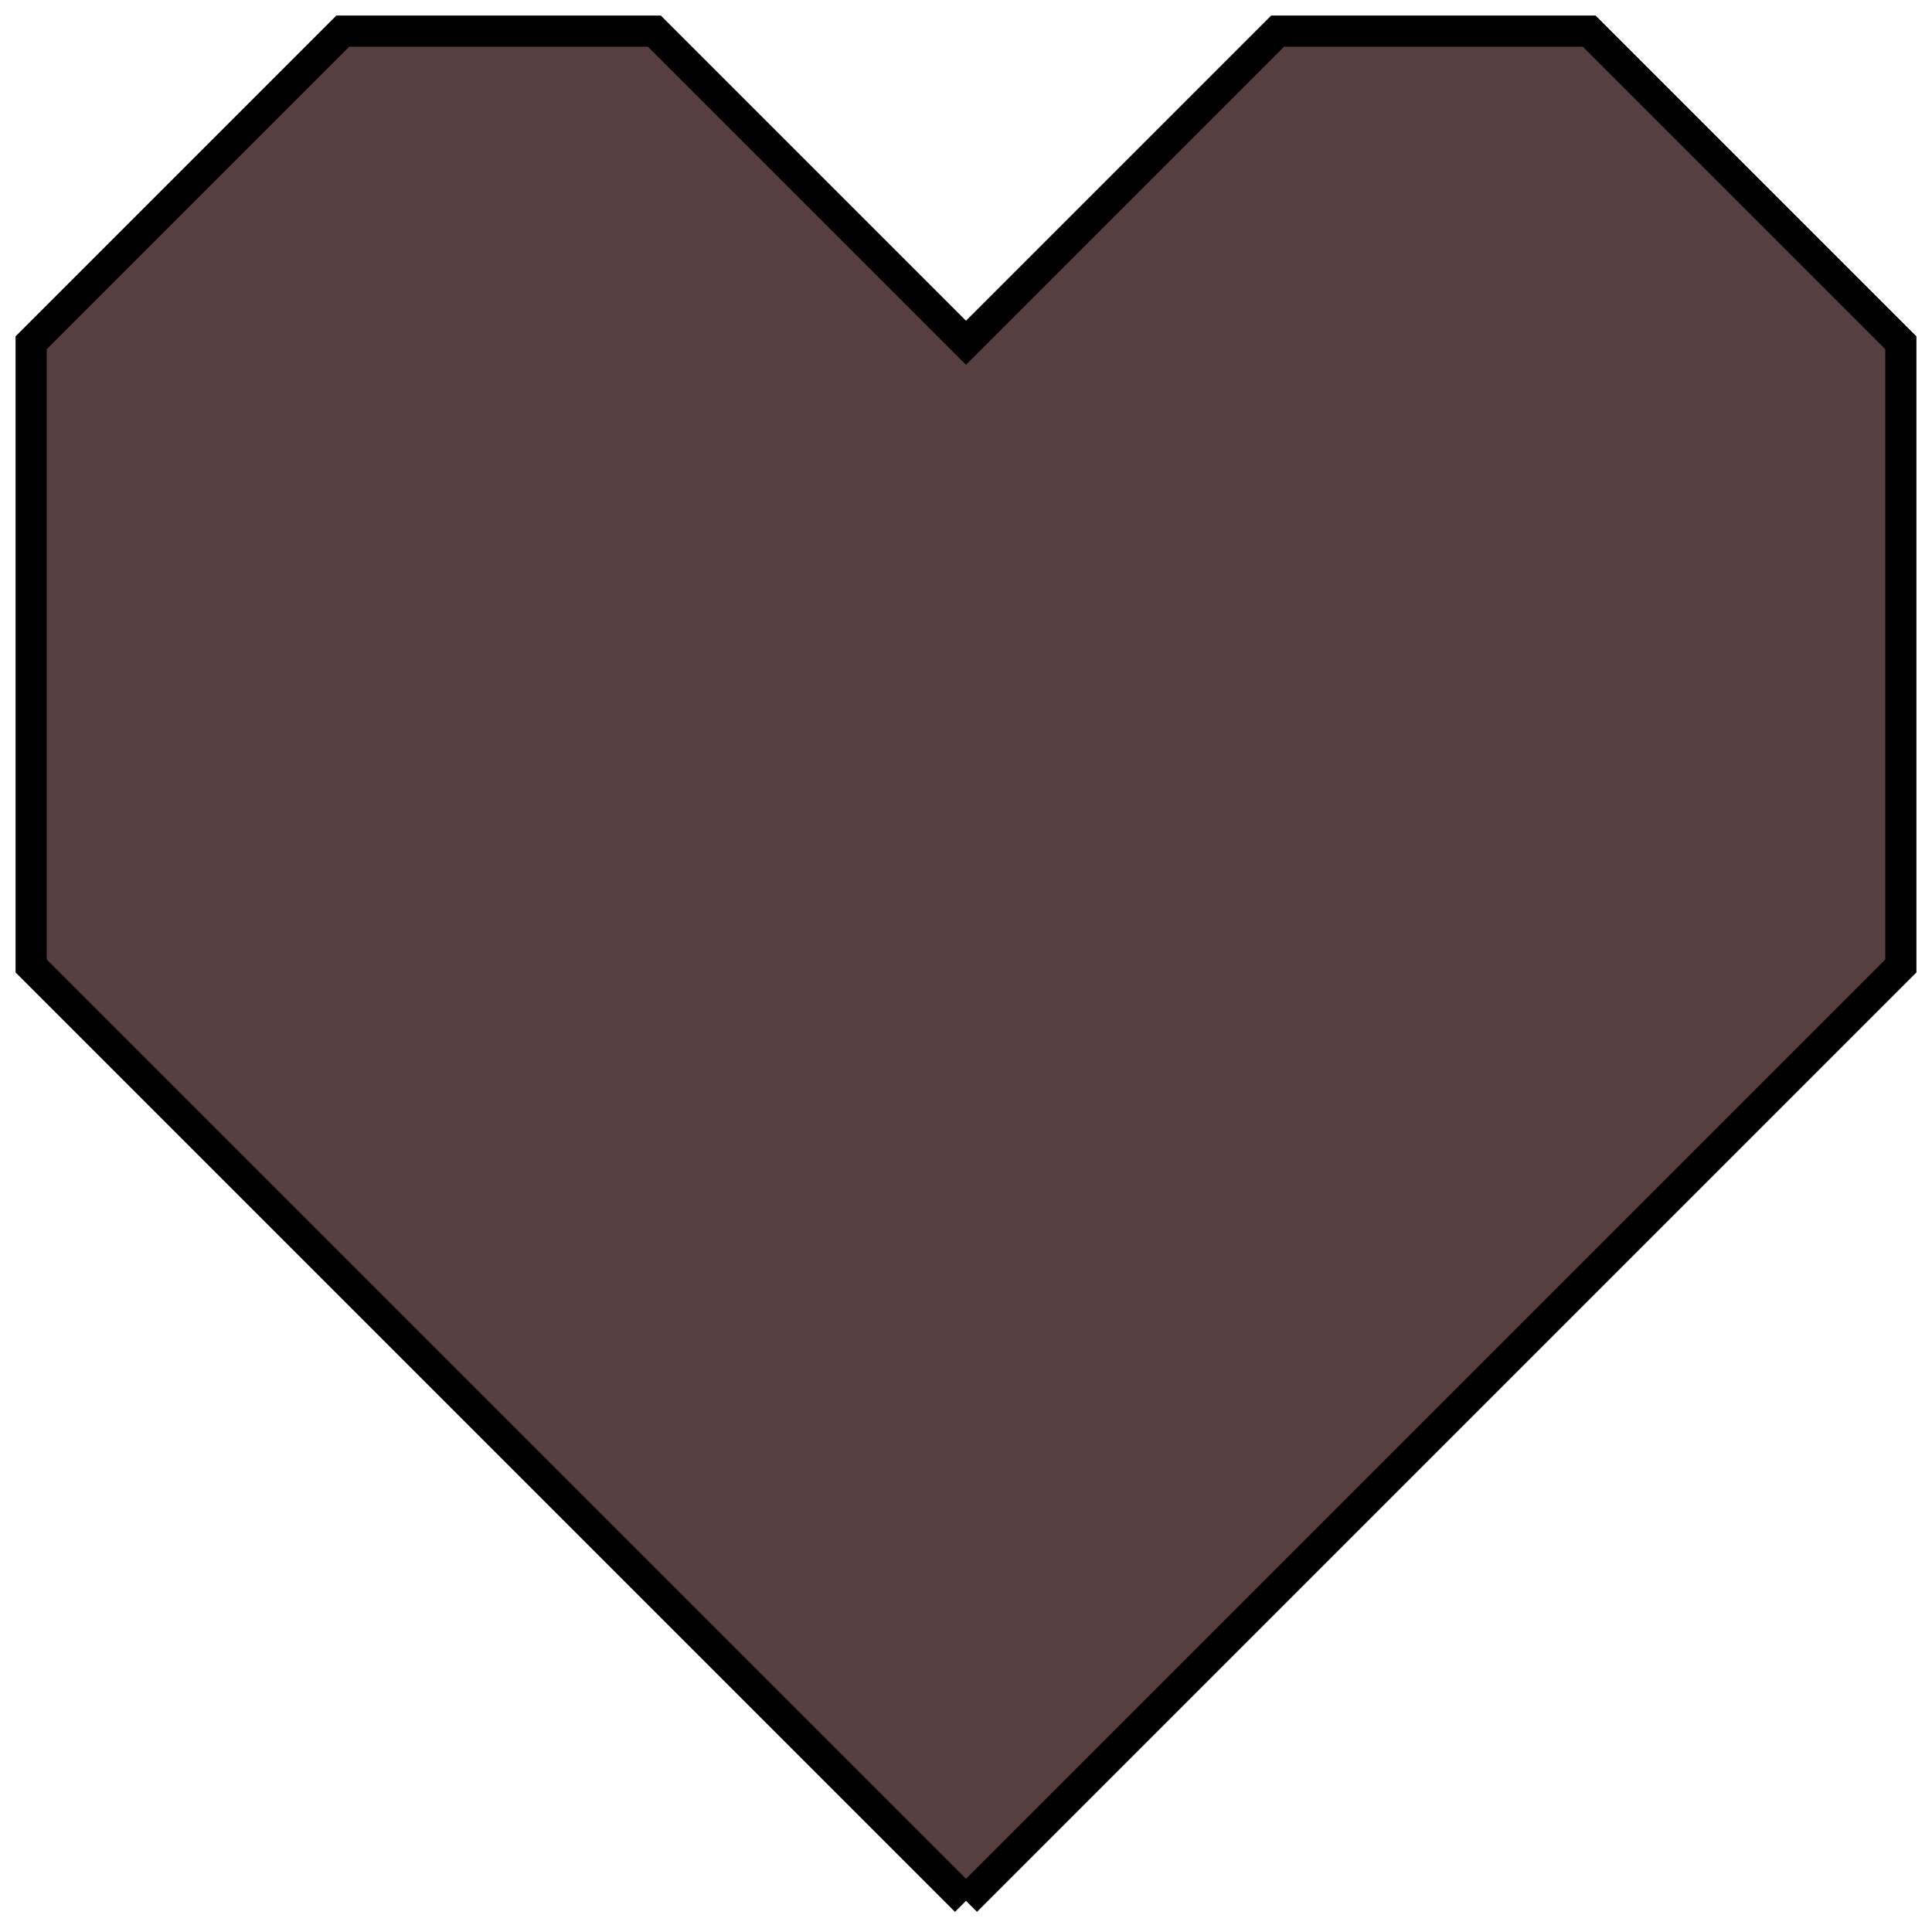 <?xml version="1.0" encoding="UTF-8"?>
<!DOCTYPE svg PUBLIC "-//W3C//DTD SVG 1.1//EN" "http://www.w3.org/Graphics/SVG/1.1/DTD/svg11.dtd">
<svg xmlns="http://www.w3.org/2000/svg" xmlns:xlink="http://www.w3.org/1999/xlink" version="1.1" width="63px" height="63px" viewBox="-1 -1 62 62"><g>
<path d="M 30 60 L 0 30 L 0 10 L 10 0 L 20 0 L 30 10 L 40 0 L 50 0 L 60 10 L 60 30 L 30 60" fill="#583f3f" stroke="#000" opacity="1"/>
</g></svg>